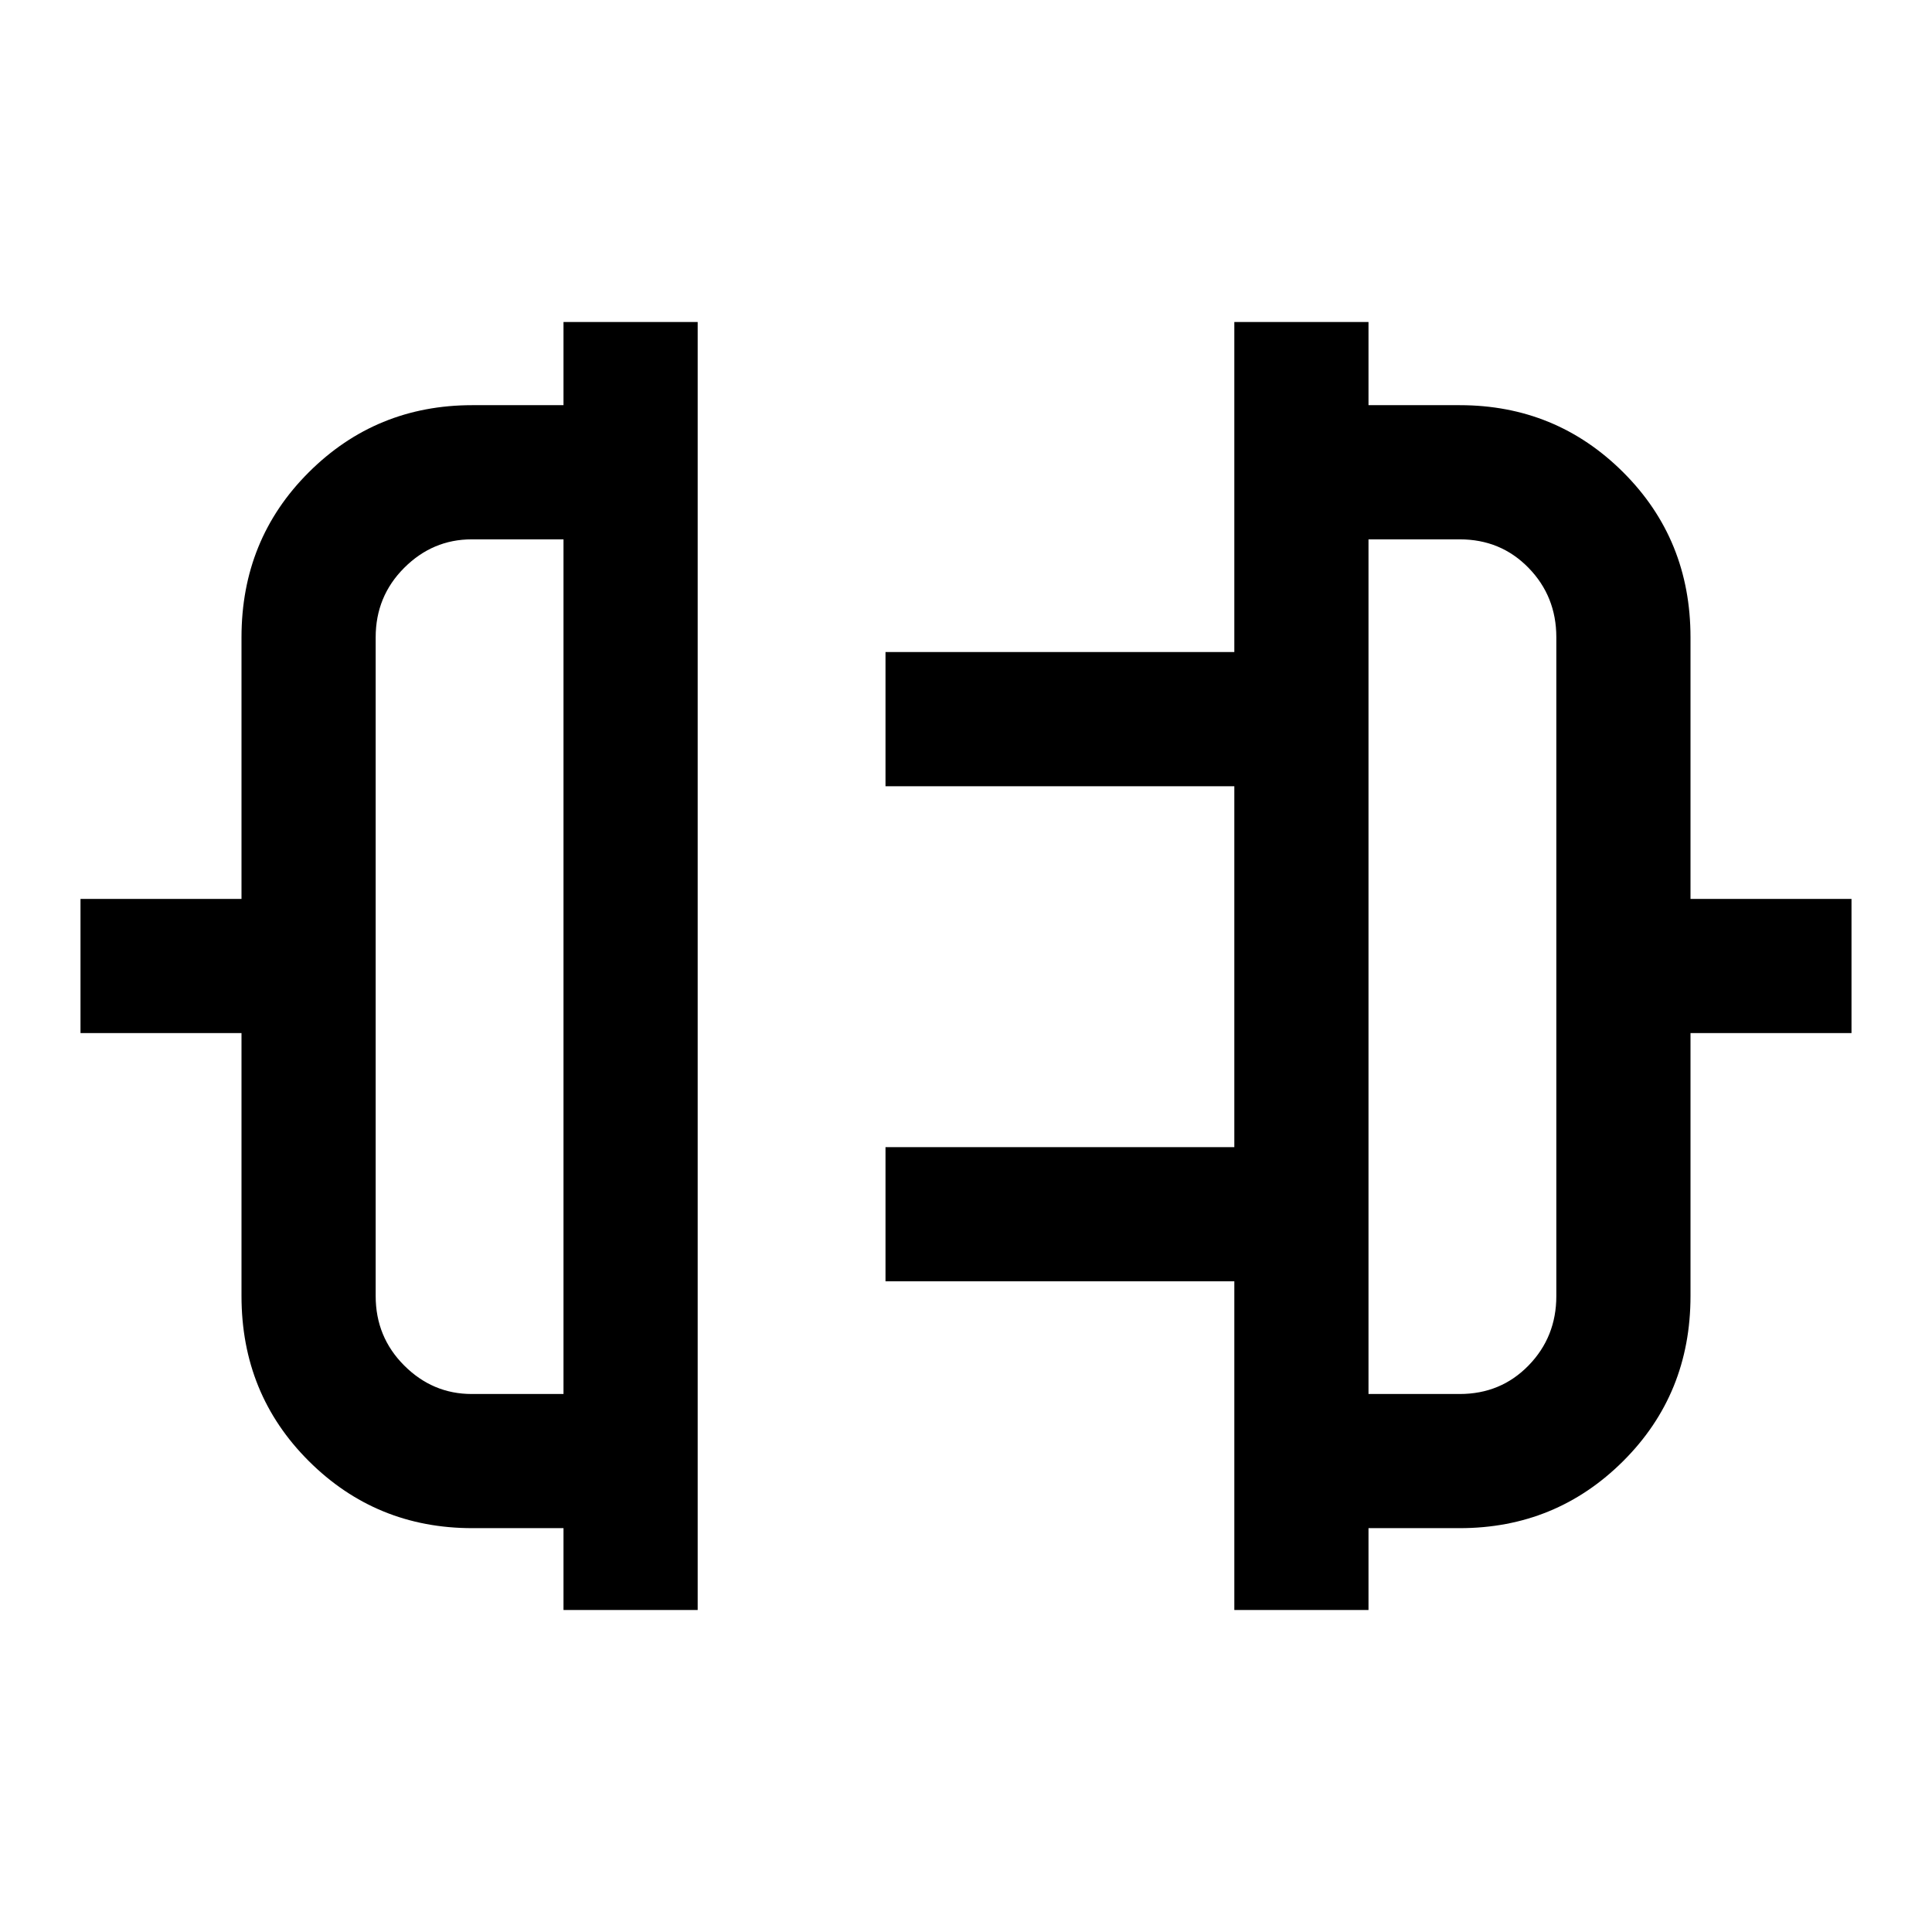 <svg xmlns="http://www.w3.org/2000/svg" height="40" viewBox="0 -960 960 960" width="40"><path d="M280-160v-40.67h-45.33q-47.78 0-81.23-33.33Q120-267.33 120-316v-130.67H40v-66.66h80v-130q0-48.67 33.44-82 33.45-33.34 81.23-33.34H280V-800h66.67v640H280Zm-45.61-107.33H280V-692h-45.61q-19.39 0-33.56 14.17-14.16 14.16-14.16 34.5V-316q0 20.33 14.16 34.5 14.17 14.17 33.56 14.17ZM613.33-160v-163.33H440V-390h173.33v-179.33H440V-636h173.33v-164H680v41.33h45.33q47.78 0 81.23 33.34Q840-692 840-643.33v130h80v66.66h-80V-316q0 48.67-33.44 82-33.45 33.33-81.23 33.33H680V-160h-66.67ZM680-267.33h45.33q20.4 0 34.2-14.17 13.8-14.17 13.8-34.5v-327.33q0-20.34-13.8-34.5-13.8-14.17-34.2-14.17H680v424.67ZM280-480Zm400 0Z"/></svg>
